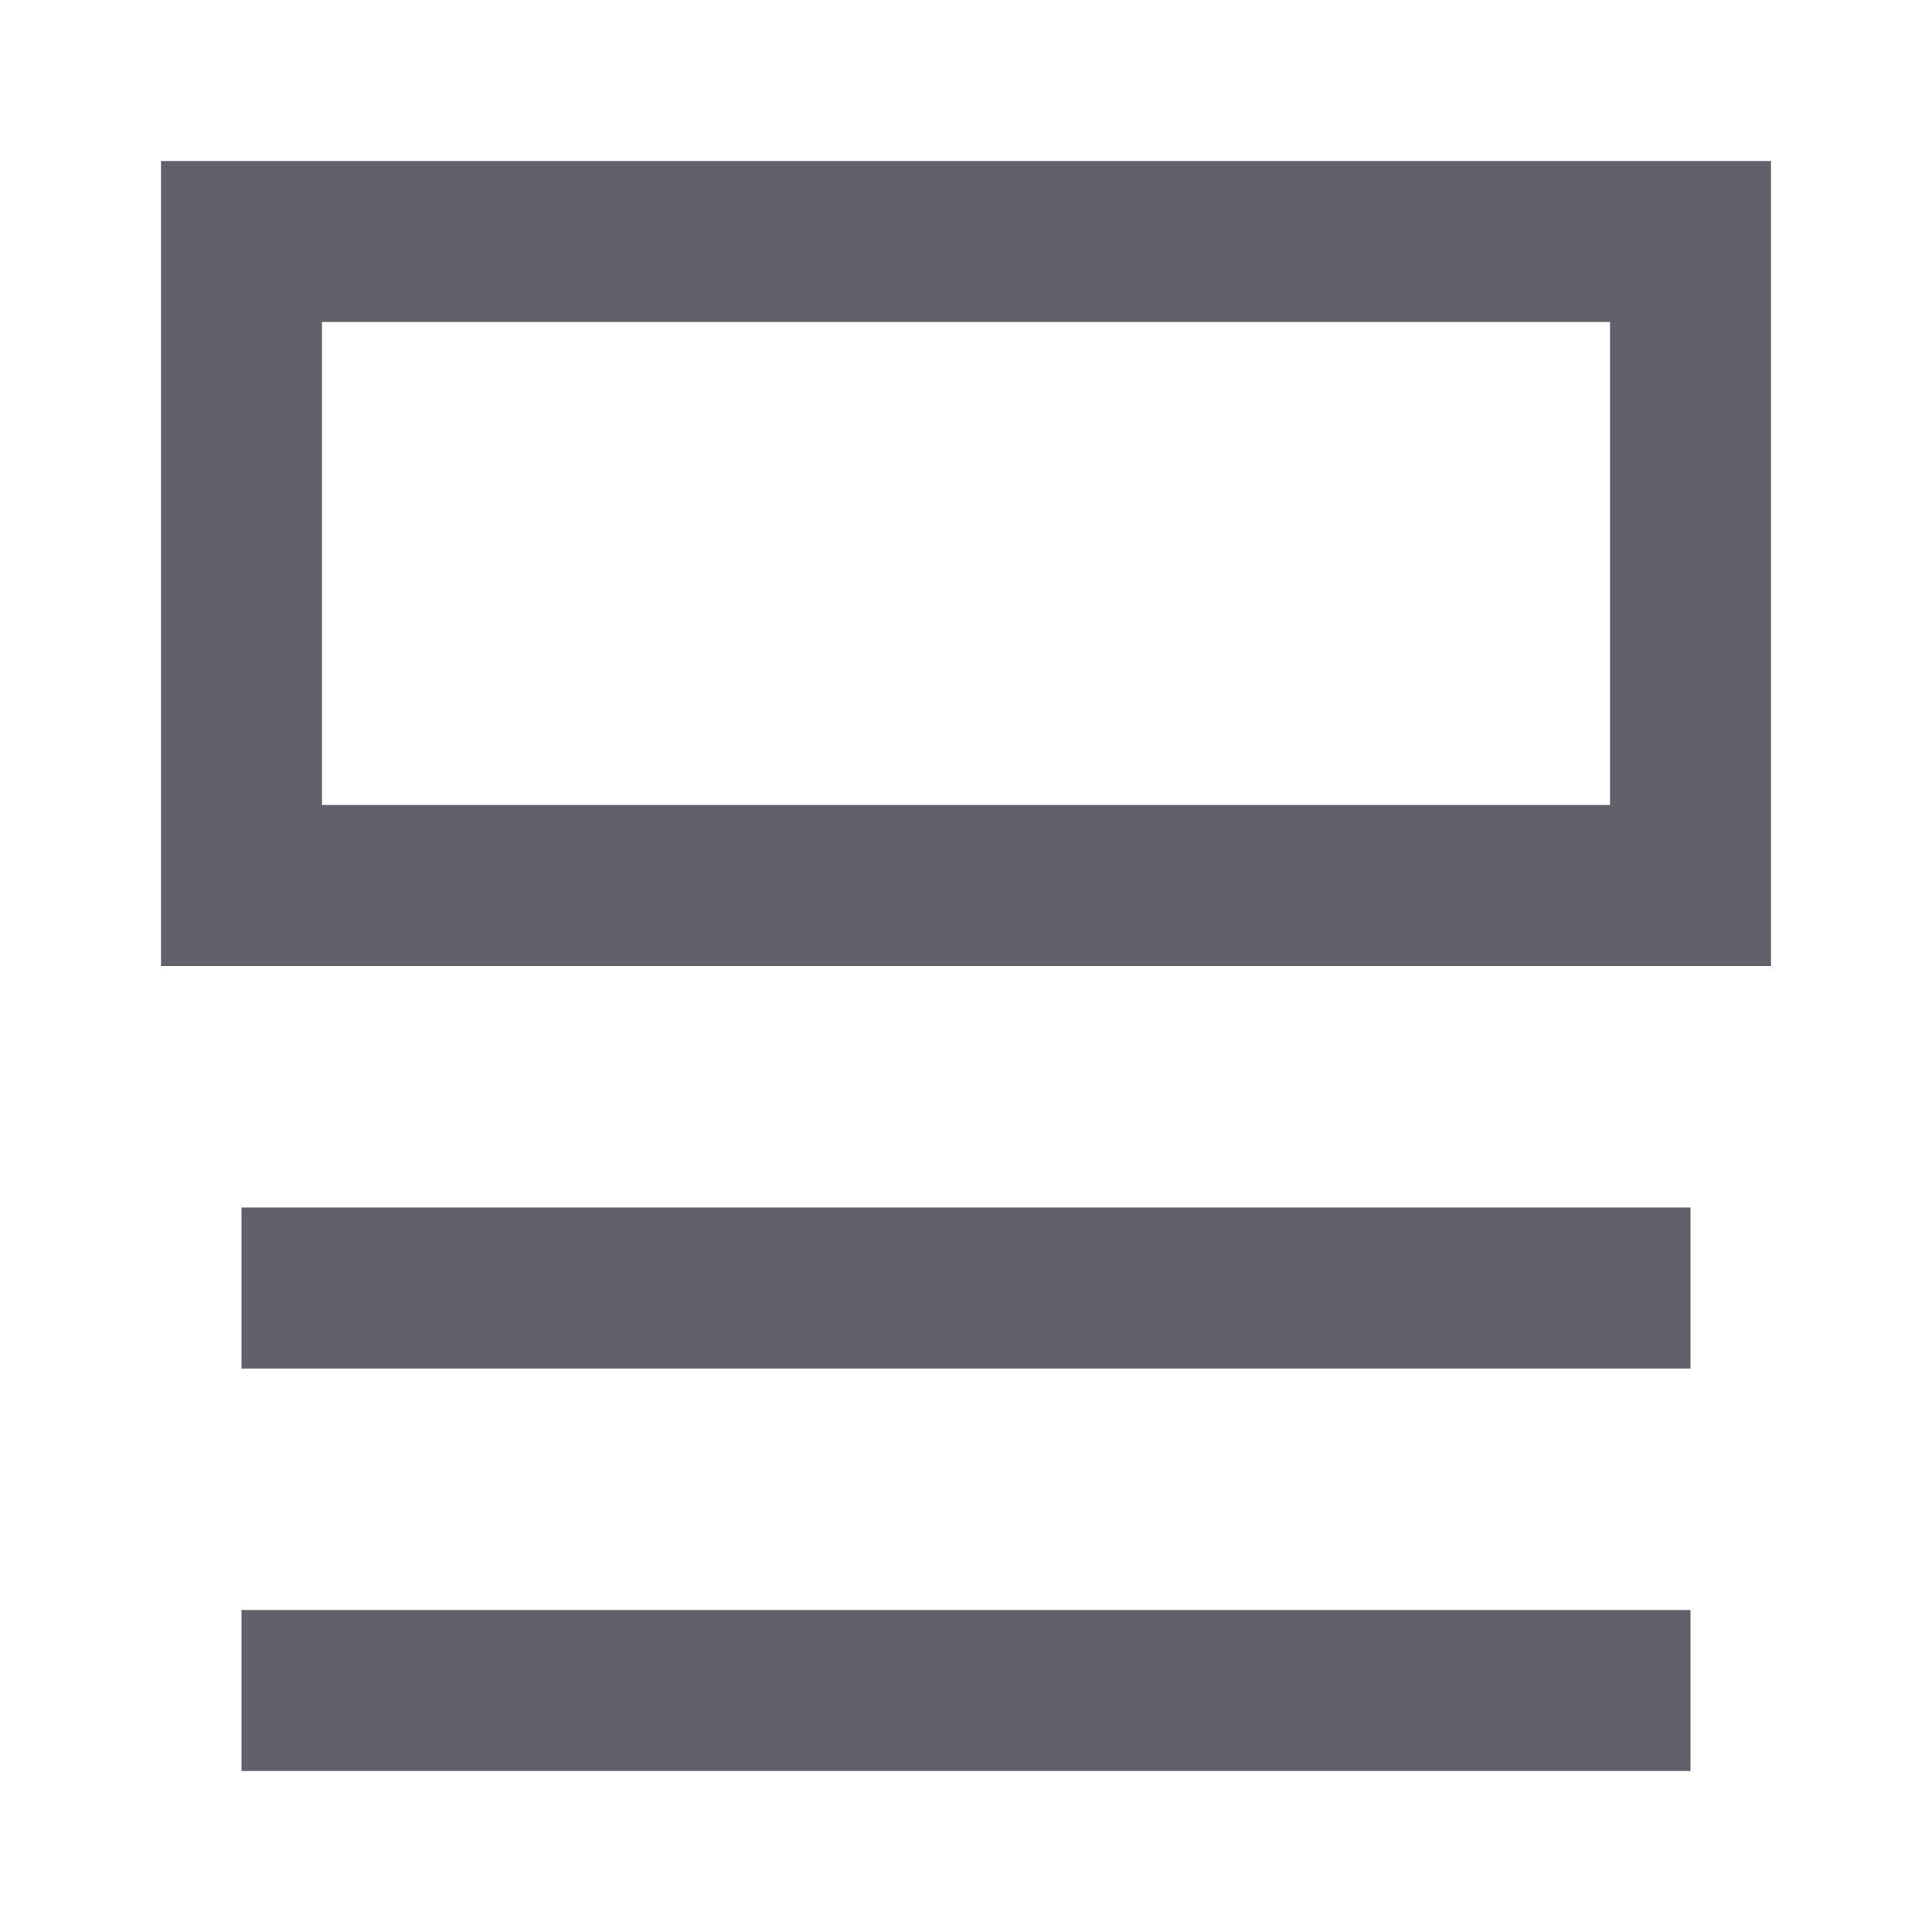 <svg xmlns="http://www.w3.org/2000/svg" height="24" width="24" viewBox="0 0 24 24"><rect x="3" y="3" width="18" height="8" fill="none" stroke="#61616b" stroke-width="2"></rect><line x1="3" y1="16" x2="21" y2="16" fill="none" stroke="#61616b" stroke-width="2" data-color="color-2"></line><line x1="3" y1="21" x2="21" y2="21" fill="none" stroke="#61616b" stroke-width="2" data-color="color-2"></line></svg>